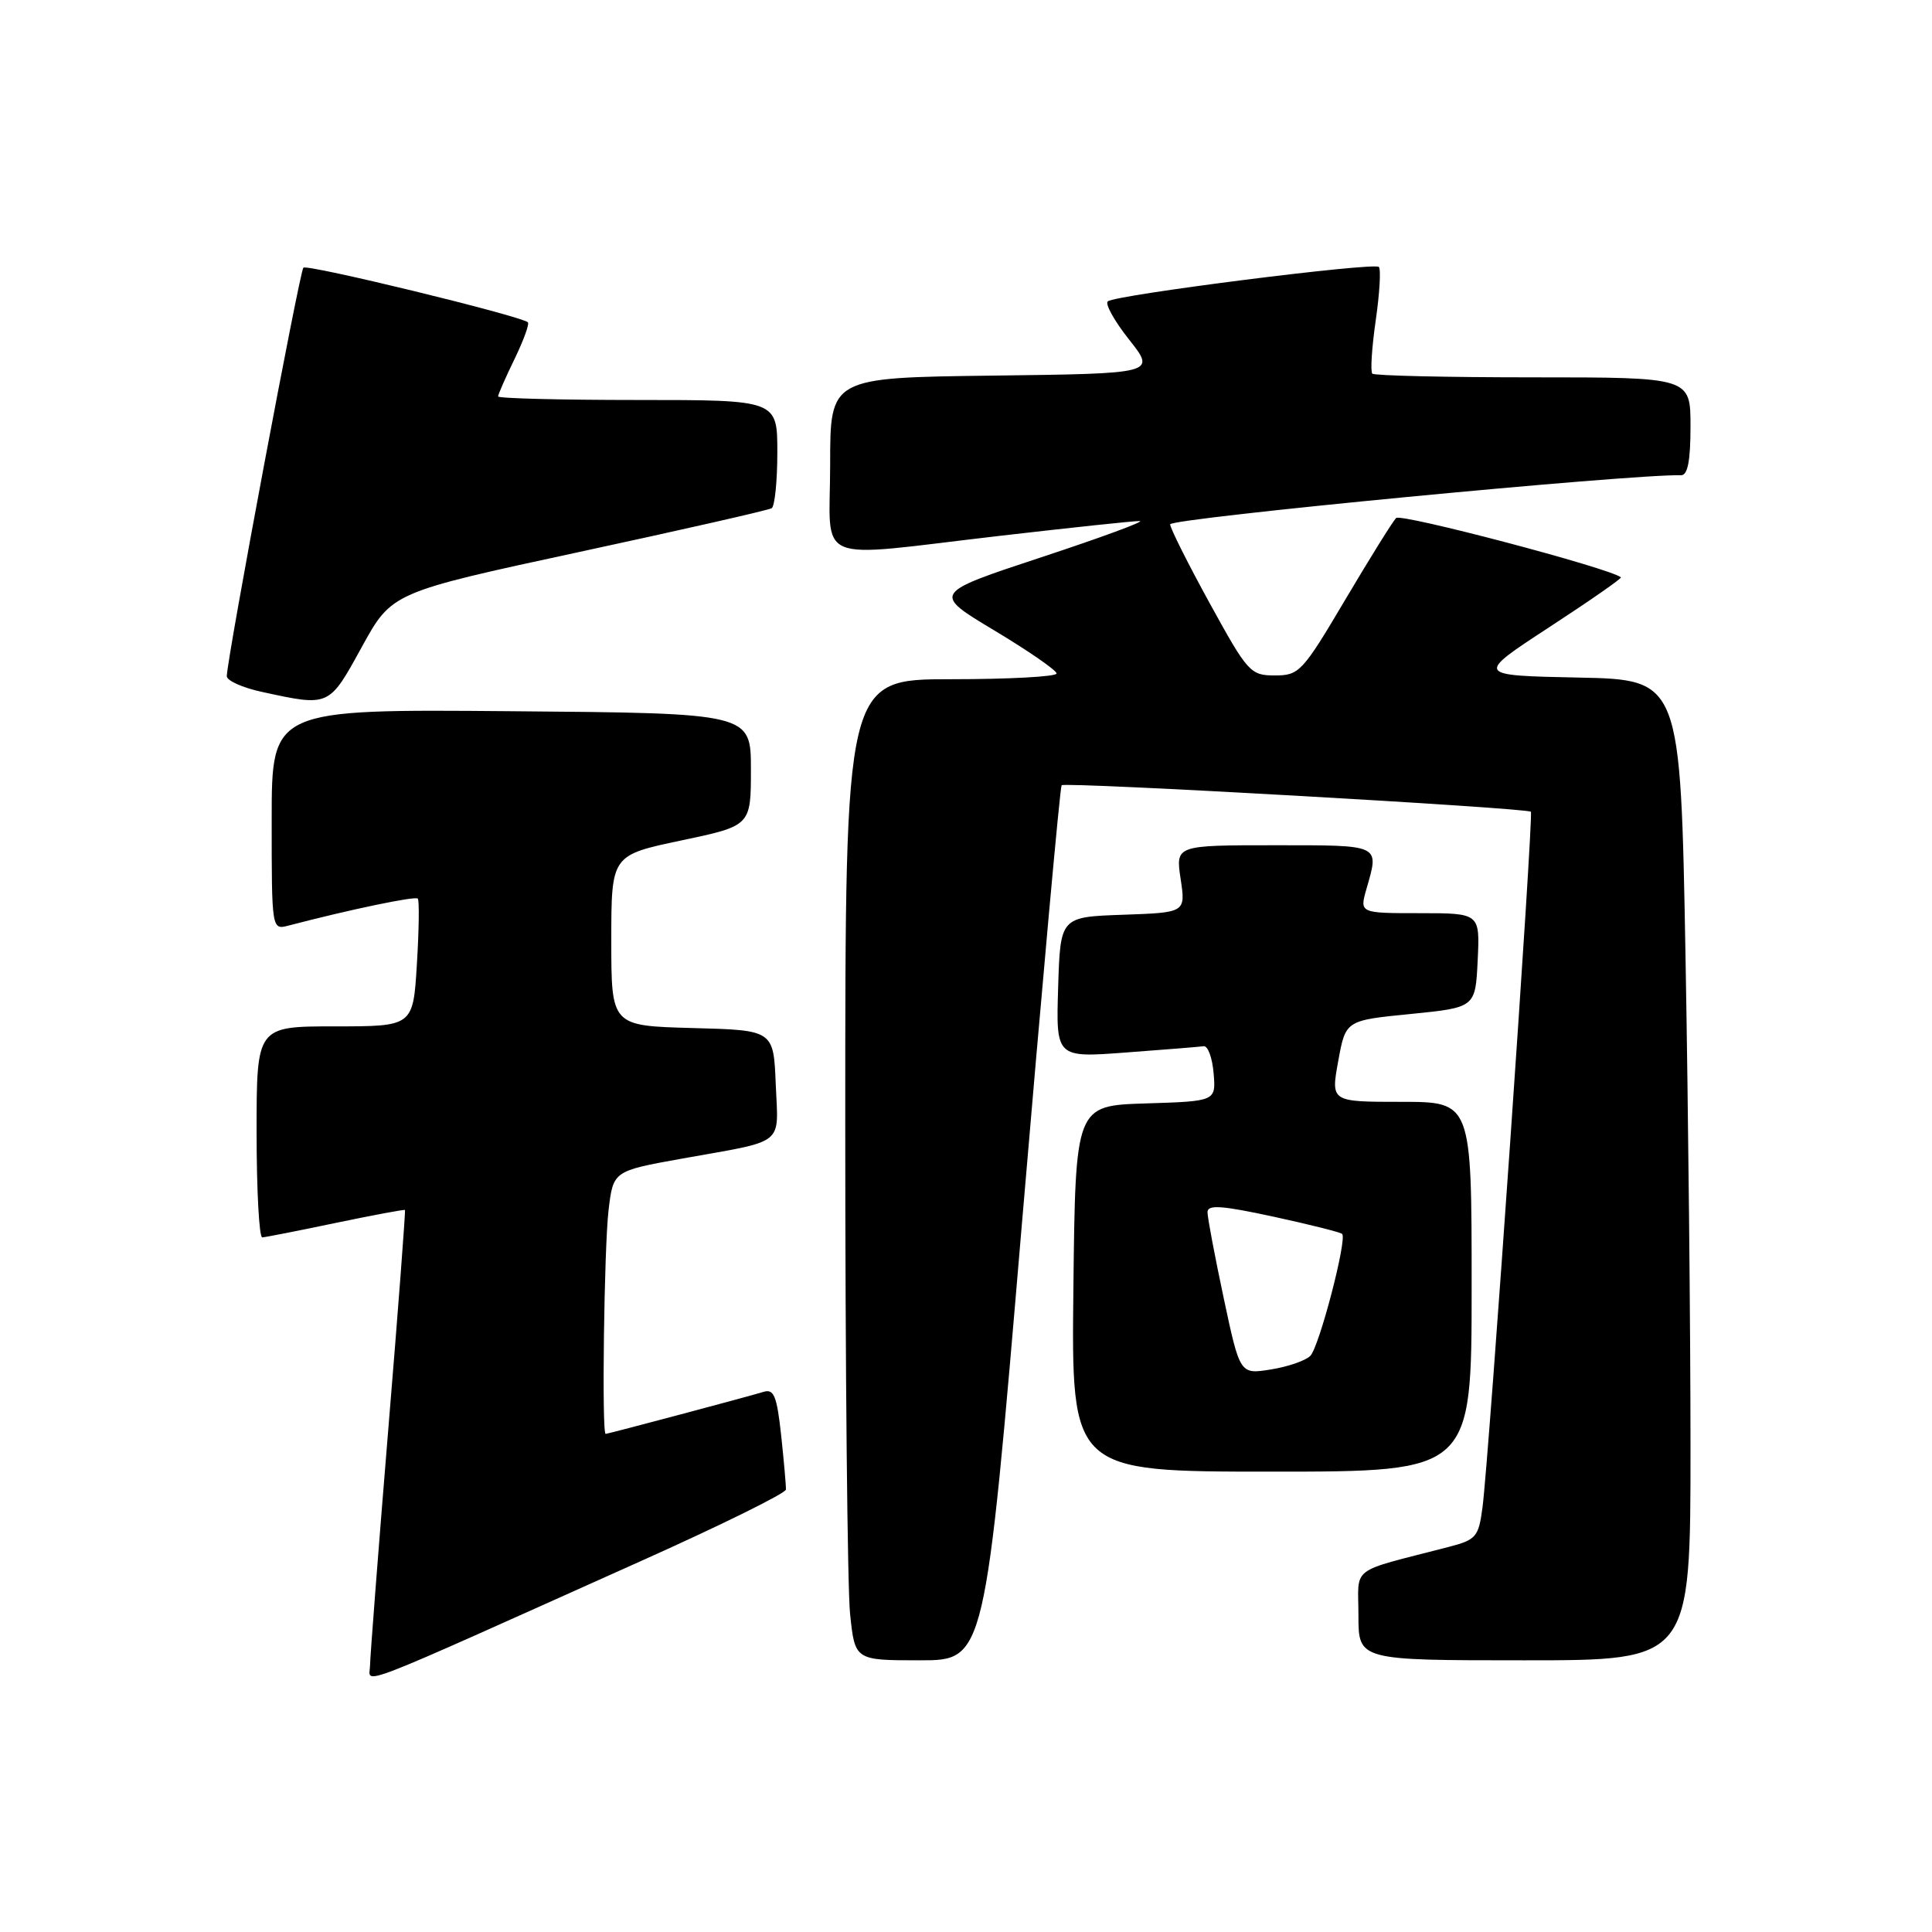 <?xml version="1.0" encoding="UTF-8" standalone="no"?>
<!DOCTYPE svg PUBLIC "-//W3C//DTD SVG 1.1//EN" "http://www.w3.org/Graphics/SVG/1.1/DTD/svg11.dtd" >
<svg xmlns="http://www.w3.org/2000/svg" xmlns:xlink="http://www.w3.org/1999/xlink" version="1.1" viewBox="0 0 256 256">
 <g >
 <path fill="currentColor"
d=" M 85.30 206.68 C 95.65 202.04 104.13 197.85 104.14 197.37 C 104.16 196.89 103.88 193.67 103.51 190.21 C 102.94 184.97 102.55 184.00 101.17 184.43 C 99.05 185.08 80.58 189.99 80.25 190.00 C 79.72 190.00 80.05 165.25 80.64 160.33 C 81.26 155.16 81.26 155.16 90.38 153.52 C 104.24 151.04 103.13 151.92 102.79 143.67 C 102.50 136.50 102.50 136.50 91.75 136.22 C 81.00 135.93 81.00 135.93 81.00 124.63 C 81.00 113.32 81.00 113.32 90.25 111.37 C 99.50 109.42 99.50 109.42 99.50 101.96 C 99.50 94.50 99.50 94.50 67.75 94.24 C 36.00 93.97 36.00 93.97 36.00 108.60 C 36.00 123.23 36.00 123.23 38.25 122.64 C 46.39 120.51 55.03 118.71 55.36 119.07 C 55.57 119.31 55.52 123.21 55.24 127.75 C 54.74 136.00 54.74 136.00 44.37 136.00 C 34.00 136.00 34.00 136.00 34.00 150.00 C 34.00 157.70 34.34 163.98 34.75 163.96 C 35.16 163.94 39.55 163.08 44.50 162.04 C 49.45 161.01 53.57 160.24 53.66 160.33 C 53.75 160.42 52.76 173.55 51.44 189.50 C 50.13 205.45 49.05 219.49 49.03 220.69 C 49.00 223.17 45.75 224.42 85.30 206.68 Z  M 135.40 162.25 C 138.09 130.49 140.46 104.30 140.67 104.05 C 141.08 103.58 202.23 107.04 202.85 107.56 C 203.23 107.89 197.31 193.03 196.44 199.73 C 195.92 203.66 195.61 204.03 191.94 204.98 C 178.60 208.44 180.00 207.38 180.00 214.04 C 180.00 220.00 180.00 220.00 202.00 220.00 C 224.00 220.00 224.00 220.00 224.00 191.75 C 224.00 176.21 223.70 146.97 223.34 126.78 C 222.68 90.05 222.68 90.05 209.09 89.78 C 195.50 89.50 195.50 89.50 205.28 83.11 C 210.66 79.60 214.94 76.62 214.78 76.50 C 213.33 75.29 185.62 67.99 184.99 68.64 C 184.53 69.11 181.49 74.00 178.23 79.50 C 172.59 89.03 172.15 89.50 168.93 89.50 C 165.69 89.50 165.33 89.10 160.33 80.00 C 157.46 74.78 155.08 70.04 155.05 69.48 C 155.01 68.67 216.13 62.80 222.75 62.97 C 223.63 62.99 224.00 61.05 224.00 56.50 C 224.00 50.00 224.00 50.00 203.17 50.00 C 191.71 50.00 182.11 49.78 181.84 49.51 C 181.57 49.24 181.77 46.07 182.29 42.46 C 182.81 38.85 183.00 35.66 182.70 35.37 C 182.06 34.73 147.80 39.07 146.79 39.93 C 146.39 40.26 147.67 42.55 149.62 45.01 C 153.17 49.50 153.17 49.50 131.59 49.77 C 110.00 50.04 110.00 50.04 110.00 61.52 C 110.00 75.06 107.29 73.92 132.50 71.00 C 141.85 69.92 150.18 69.03 151.00 69.04 C 151.82 69.05 145.98 71.20 138.01 73.83 C 123.53 78.61 123.53 78.61 131.76 83.54 C 136.29 86.26 140.00 88.82 140.00 89.24 C 140.00 89.66 133.70 90.00 126.00 90.00 C 112.00 90.00 112.00 90.00 112.00 148.85 C 112.00 181.22 112.29 210.47 112.64 213.85 C 113.28 220.00 113.28 220.00 121.90 220.00 C 130.52 220.00 130.52 220.00 135.40 162.25 Z  M 195.00 170.50 C 195.00 146.00 195.00 146.00 185.67 146.00 C 176.34 146.00 176.34 146.00 177.32 140.61 C 178.30 135.21 178.30 135.21 186.90 134.36 C 195.50 133.50 195.50 133.50 195.80 127.25 C 196.10 121.00 196.10 121.00 188.12 121.00 C 180.14 121.00 180.14 121.00 181.07 117.76 C 182.76 111.85 183.09 112.00 168.89 112.00 C 155.77 112.00 155.77 112.00 156.44 116.46 C 157.11 120.92 157.11 120.92 148.81 121.21 C 140.50 121.50 140.50 121.50 140.21 130.83 C 139.92 140.16 139.92 140.16 149.21 139.46 C 154.32 139.08 158.95 138.71 159.50 138.63 C 160.05 138.56 160.64 140.17 160.81 142.21 C 161.12 145.92 161.12 145.92 151.81 146.21 C 142.50 146.50 142.50 146.50 142.23 170.75 C 141.96 195.00 141.96 195.00 168.48 195.00 C 195.00 195.00 195.00 195.00 195.00 170.50 Z  M 47.93 85.75 C 51.91 78.50 51.91 78.50 76.71 73.15 C 90.34 70.21 101.84 67.60 102.25 67.34 C 102.66 67.09 103.00 63.76 103.00 59.94 C 103.00 53.00 103.00 53.00 84.50 53.00 C 74.33 53.00 66.00 52.79 66.00 52.53 C 66.00 52.27 66.98 50.03 68.19 47.55 C 69.39 45.07 70.18 42.89 69.94 42.70 C 68.79 41.80 40.70 34.97 40.20 35.47 C 39.70 35.97 30.18 86.71 30.05 89.58 C 30.02 90.18 32.14 91.13 34.75 91.69 C 43.69 93.63 43.57 93.68 47.93 85.75 Z  M 162.15 172.02 C 160.97 166.47 160.00 161.34 160.00 160.62 C 160.00 159.60 161.87 159.73 168.72 161.21 C 173.51 162.25 177.62 163.28 177.84 163.50 C 178.53 164.19 174.81 178.44 173.63 179.65 C 173.01 180.29 170.66 181.10 168.40 181.46 C 164.30 182.12 164.30 182.12 162.15 172.02 Z "/>
</g>
</svg>
